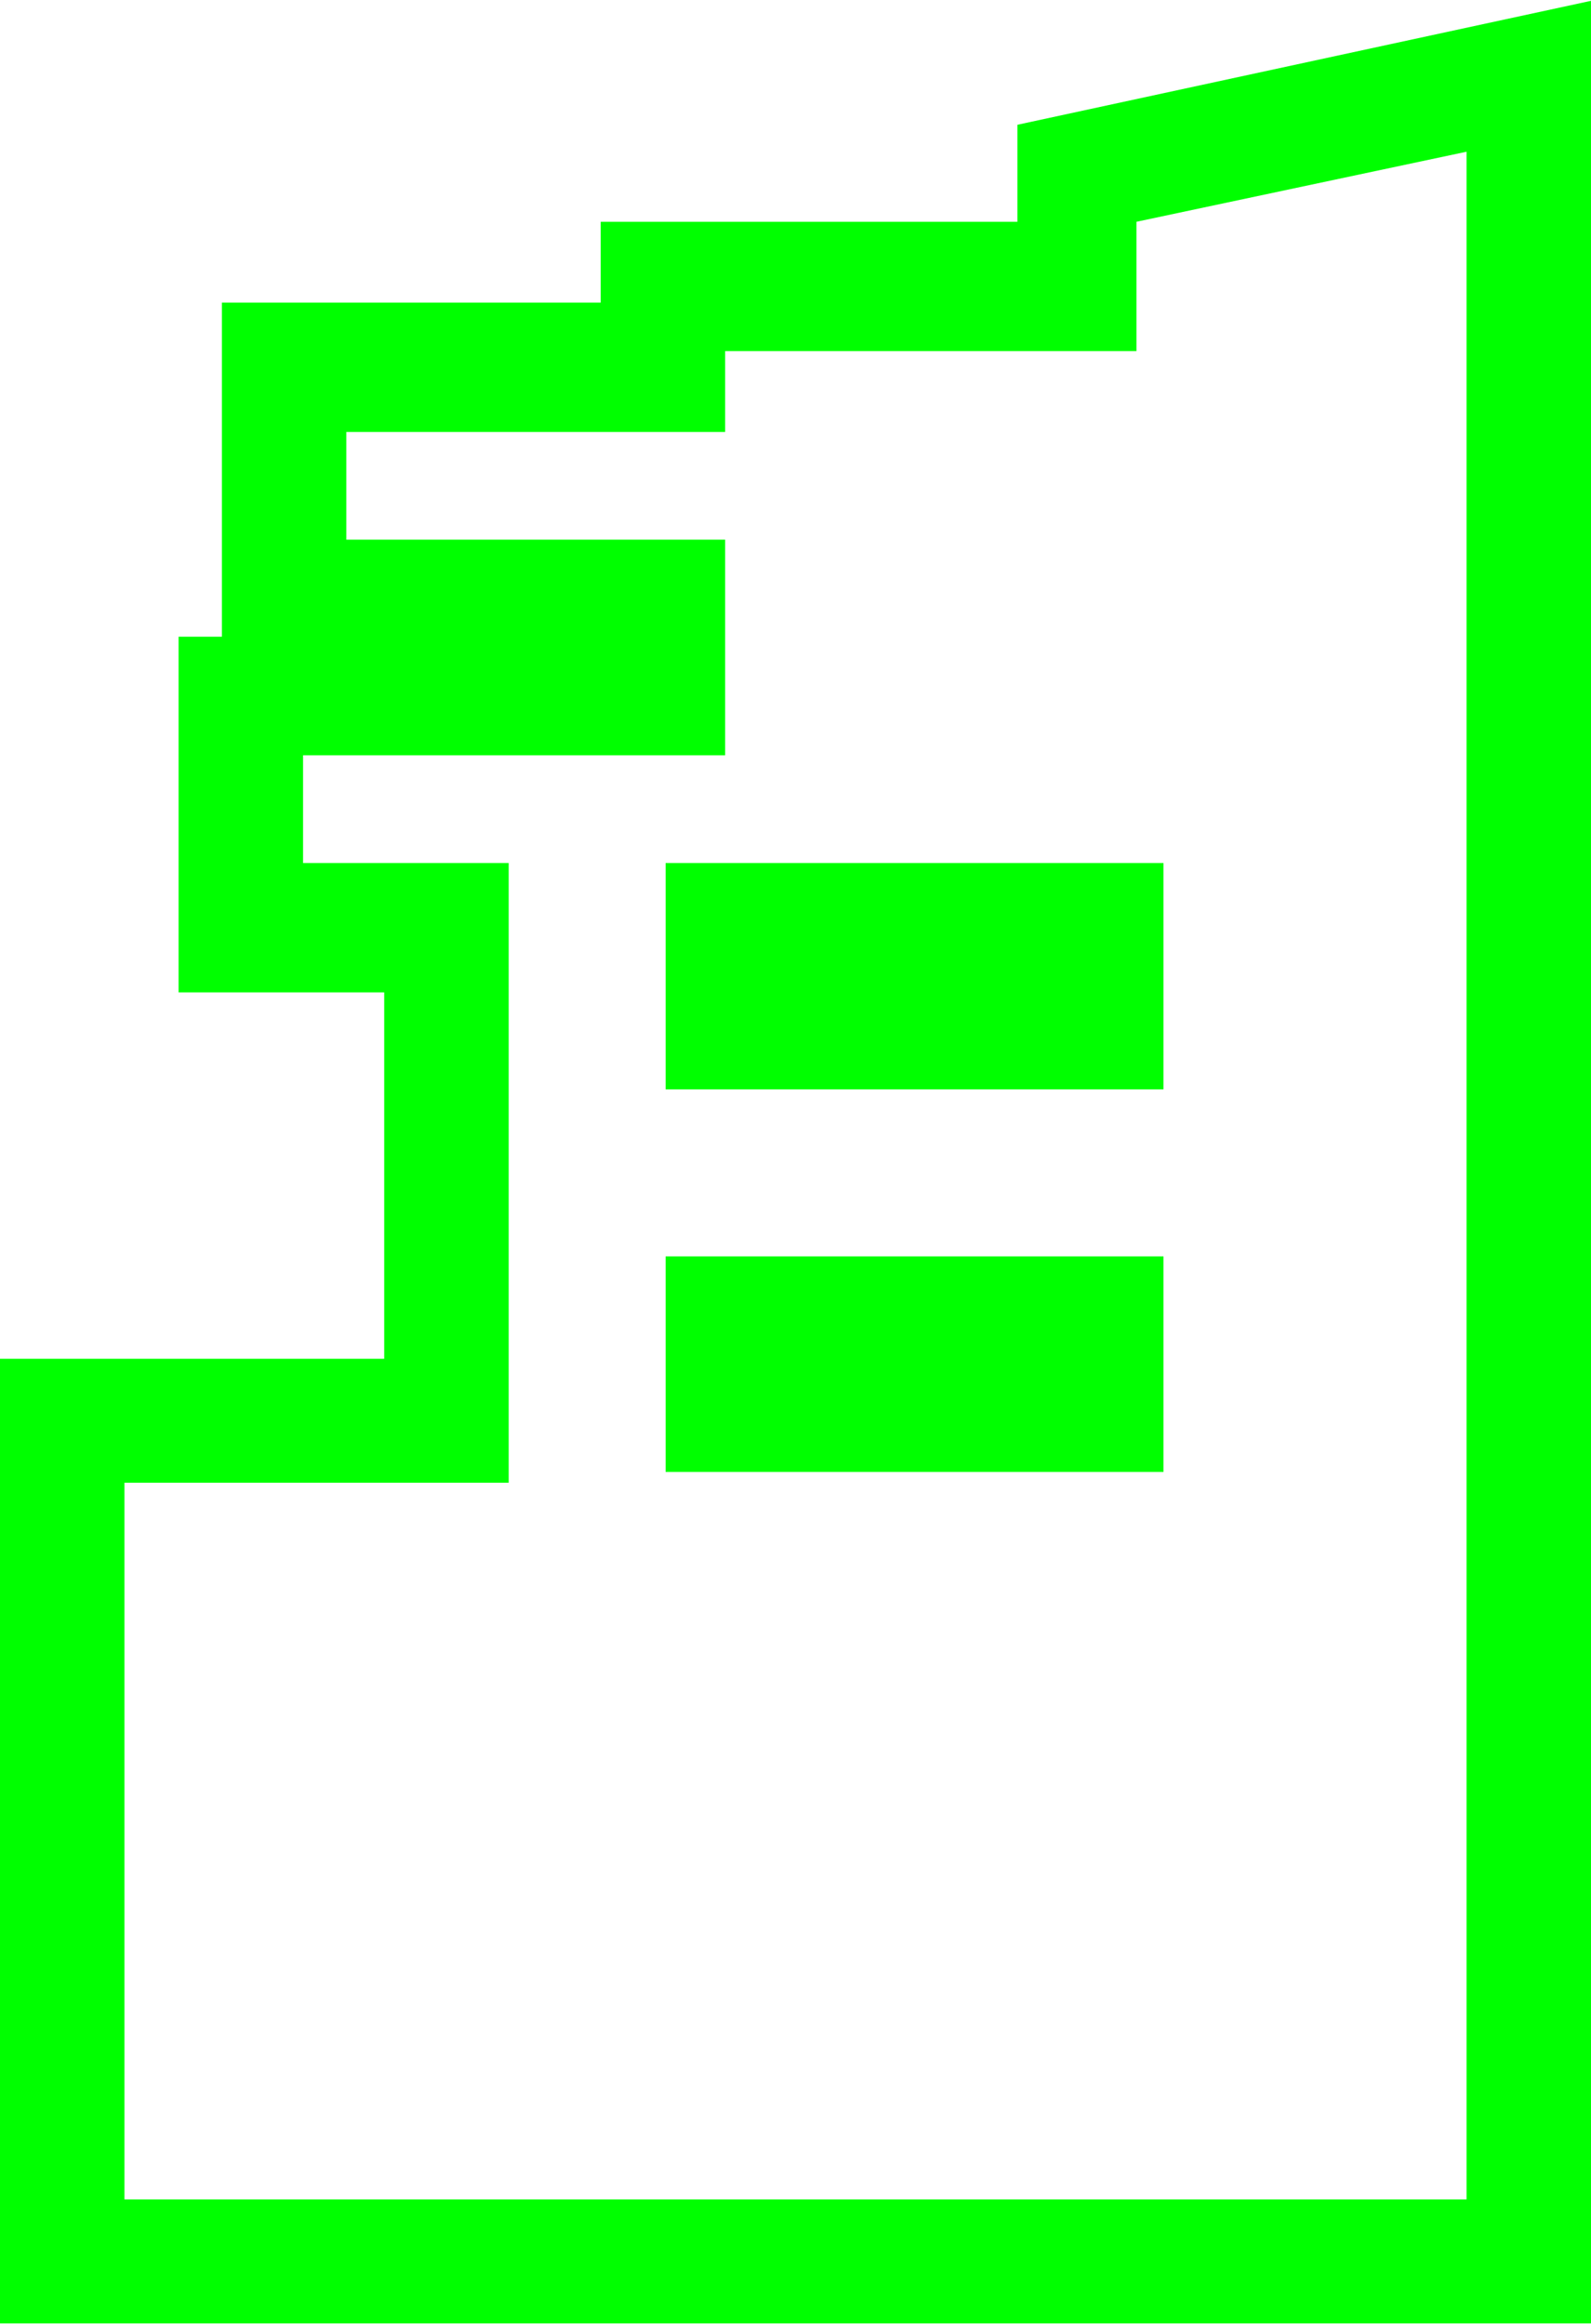 <?xml version="1.0" encoding="UTF-8" standalone="no"?>
<svg
   xmlns:dc="http://purl.org/dc/elements/1.1/"
   xmlns:cc="http://creativecommons.org/ns#"
   xmlns:rdf="http://www.w3.org/1999/02/22-rdf-syntax-ns#"
   xmlns:svg="http://www.w3.org/2000/svg"
   xmlns="http://www.w3.org/2000/svg"
   xmlns:sodipodi="http://sodipodi.sourceforge.net/DTD/sodipodi-0.dtd"
   xmlns:inkscape="http://www.inkscape.org/namespaces/inkscape"
   width="128pt"
   height="187pt"
   viewBox="0 0 128 187"
   version="1.1"
   id="svg5"
   sodipodi:docname="skyscraper.svg"
   inkscape:version="0.92.1 r15371">
  <defs
     id="defs9" />
  <sodipodi:namedview
     pagecolor="#ffffff"
     bordercolor="#666666"
     borderopacity="1"
     objecttolerance="10"
     gridtolerance="10"
     guidetolerance="10"
     inkscape:pageopacity="0"
     inkscape:pageshadow="2"
     inkscape:window-width="836"
     inkscape:window-height="480"
     id="namedview7"
     showgrid="false"
     inkscape:zoom="0.94652406"
     inkscape:cx="85.333333"
     inkscape:cy="124.66667"
     inkscape:window-x="0"
     inkscape:window-y="0"
     inkscape:window-maximized="0"
     inkscape:current-layer="svg5" />
  <g
     id="surface1"
     style="fill:#00ff00">
    <path
       style="stroke:none;fill-rule:nonzero;fill:#00ff00;fill-opacity:1"
       d="M 93.605 101.086 L 93.605 118.43 L 53.551 118.43 L 53.551 101.086 L 93.605 101.086 M 93.605 69.438 L 93.605 87.648 L 53.551 87.648 L 53.551 69.438 L 93.605 69.438 M 91.43 17.844 L 91.43 28.25 L 58.34 28.25 L 58.34 34.754 L 27.863 34.754 L 27.863 43.422 L 58.34 43.422 L 58.34 60.766 L 24.383 60.766 L 24.383 69.438 L 40.926 69.438 L 40.926 119.297 L 10.012 119.297 L 10.012 176.961 L 117.988 176.961 L 117.988 12.207 L 91.43 17.844 M 81.852 10.039 L 128 0.066 L 128 186.934 L 0 186.934 L 0 109.324 L 30.91 109.324 L 30.91 79.844 L 14.367 79.844 L 14.367 51.227 L 17.852 51.227 L 17.852 24.348 L 48.328 24.348 L 48.328 17.844 L 81.852 17.844 L 81.852 10.039 "
       id="path2" />
  </g>
</svg>
